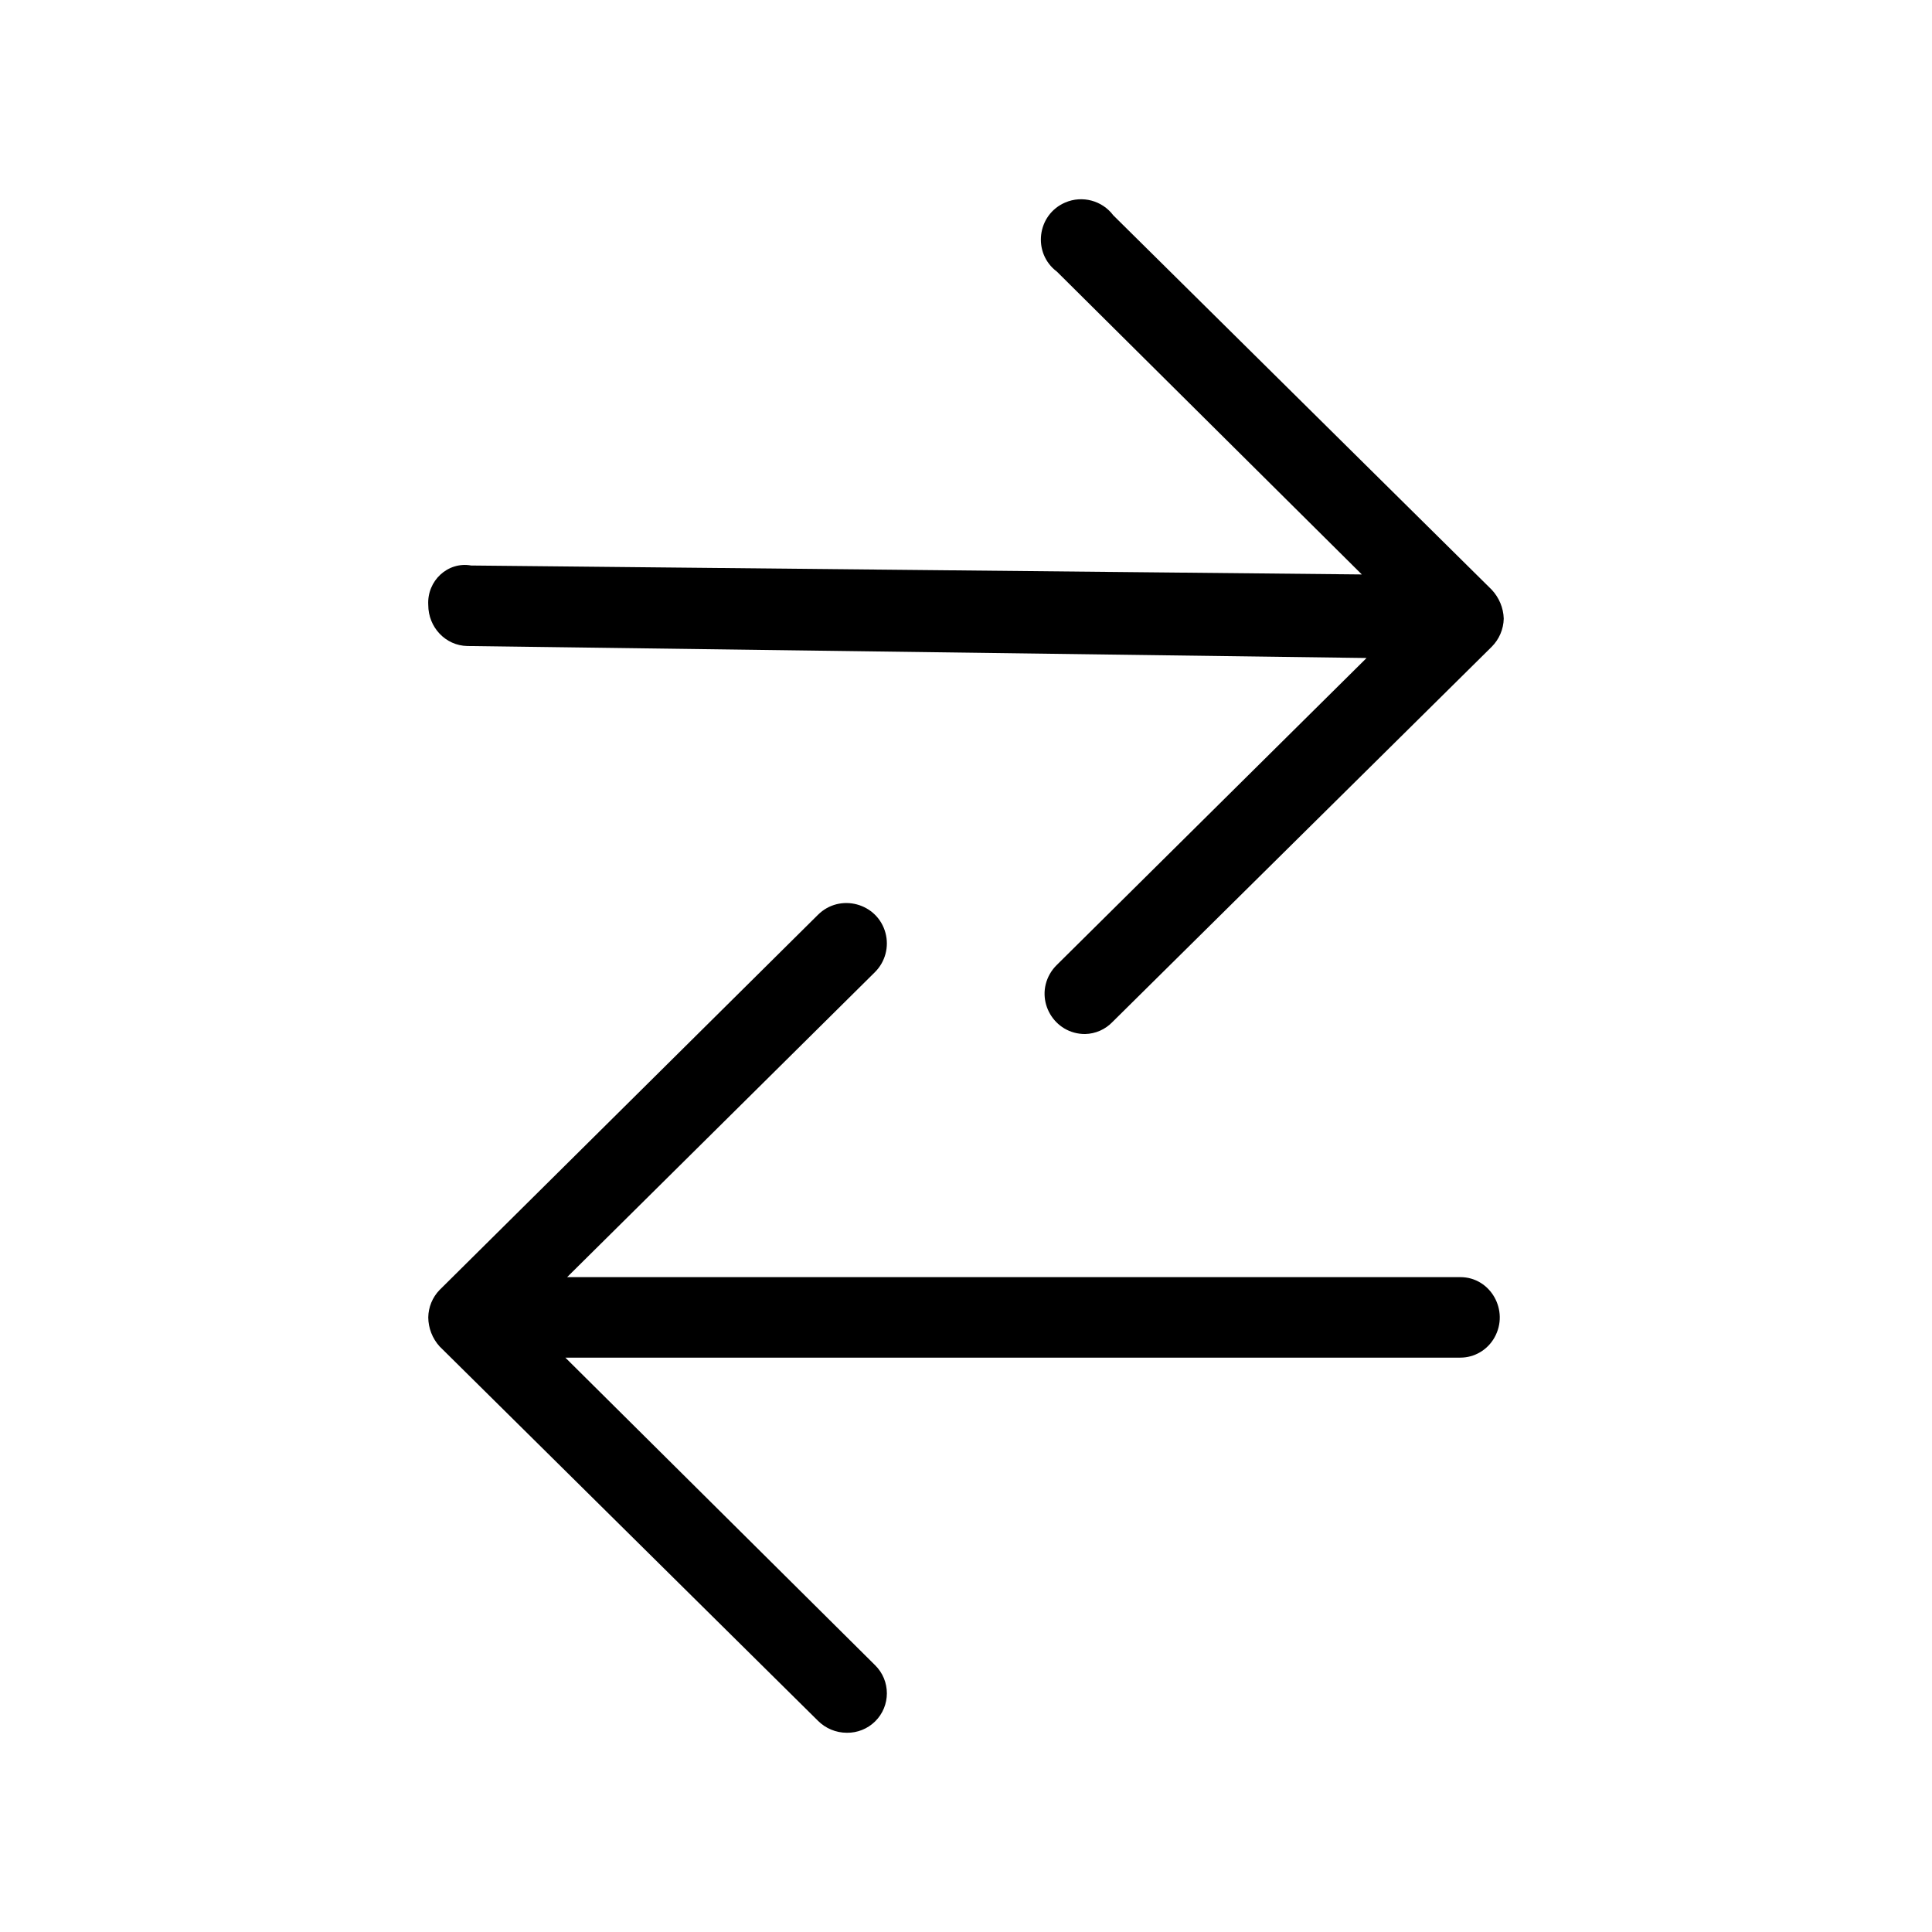 <svg viewBox="0 0 24 24" xmlns="http://www.w3.org/2000/svg">
  <path  d="M 13.48 12.845 C 13.095 12.847 12.852 12.432 13.042 12.098 C 13.066 12.056 13.096 12.018 13.13 11.985 L 16.976 8.174 L 5.805 8.025 C 5.535 8.02 5.32 7.793 5.32 7.515 C 5.303 7.213 5.564 6.973 5.853 7.025 L 16.917 7.136 L 13.13 3.375 C 12.822 3.144 12.88 2.666 13.234 2.515 C 13.445 2.425 13.692 2.491 13.83 2.675 L 18.53 7.325 C 18.622 7.423 18.676 7.551 18.68 7.685 C 18.677 7.817 18.623 7.942 18.53 8.035 L 13.82 12.695 C 13.731 12.788 13.609 12.842 13.48 12.845 Z M 10.52 21.525 C 10.385 21.525 10.255 21.471 10.16 21.375 L 5.46 16.725 C 5.371 16.626 5.321 16.498 5.32 16.365 C 5.322 16.238 5.372 16.116 5.46 16.025 L 10.16 11.365 C 10.433 11.092 10.9 11.217 11 11.59 C 11.046 11.763 10.997 11.948 10.87 12.075 L 7.045 15.865 L 18.141 15.865 C 18.518 15.865 18.752 16.282 18.565 16.615 C 18.478 16.77 18.316 16.865 18.141 16.865 L 7.023 16.865 L 10.87 20.685 C 11.066 20.877 11.066 21.193 10.87 21.385 C 10.777 21.476 10.651 21.527 10.52 21.525 Z"/>
</svg>
